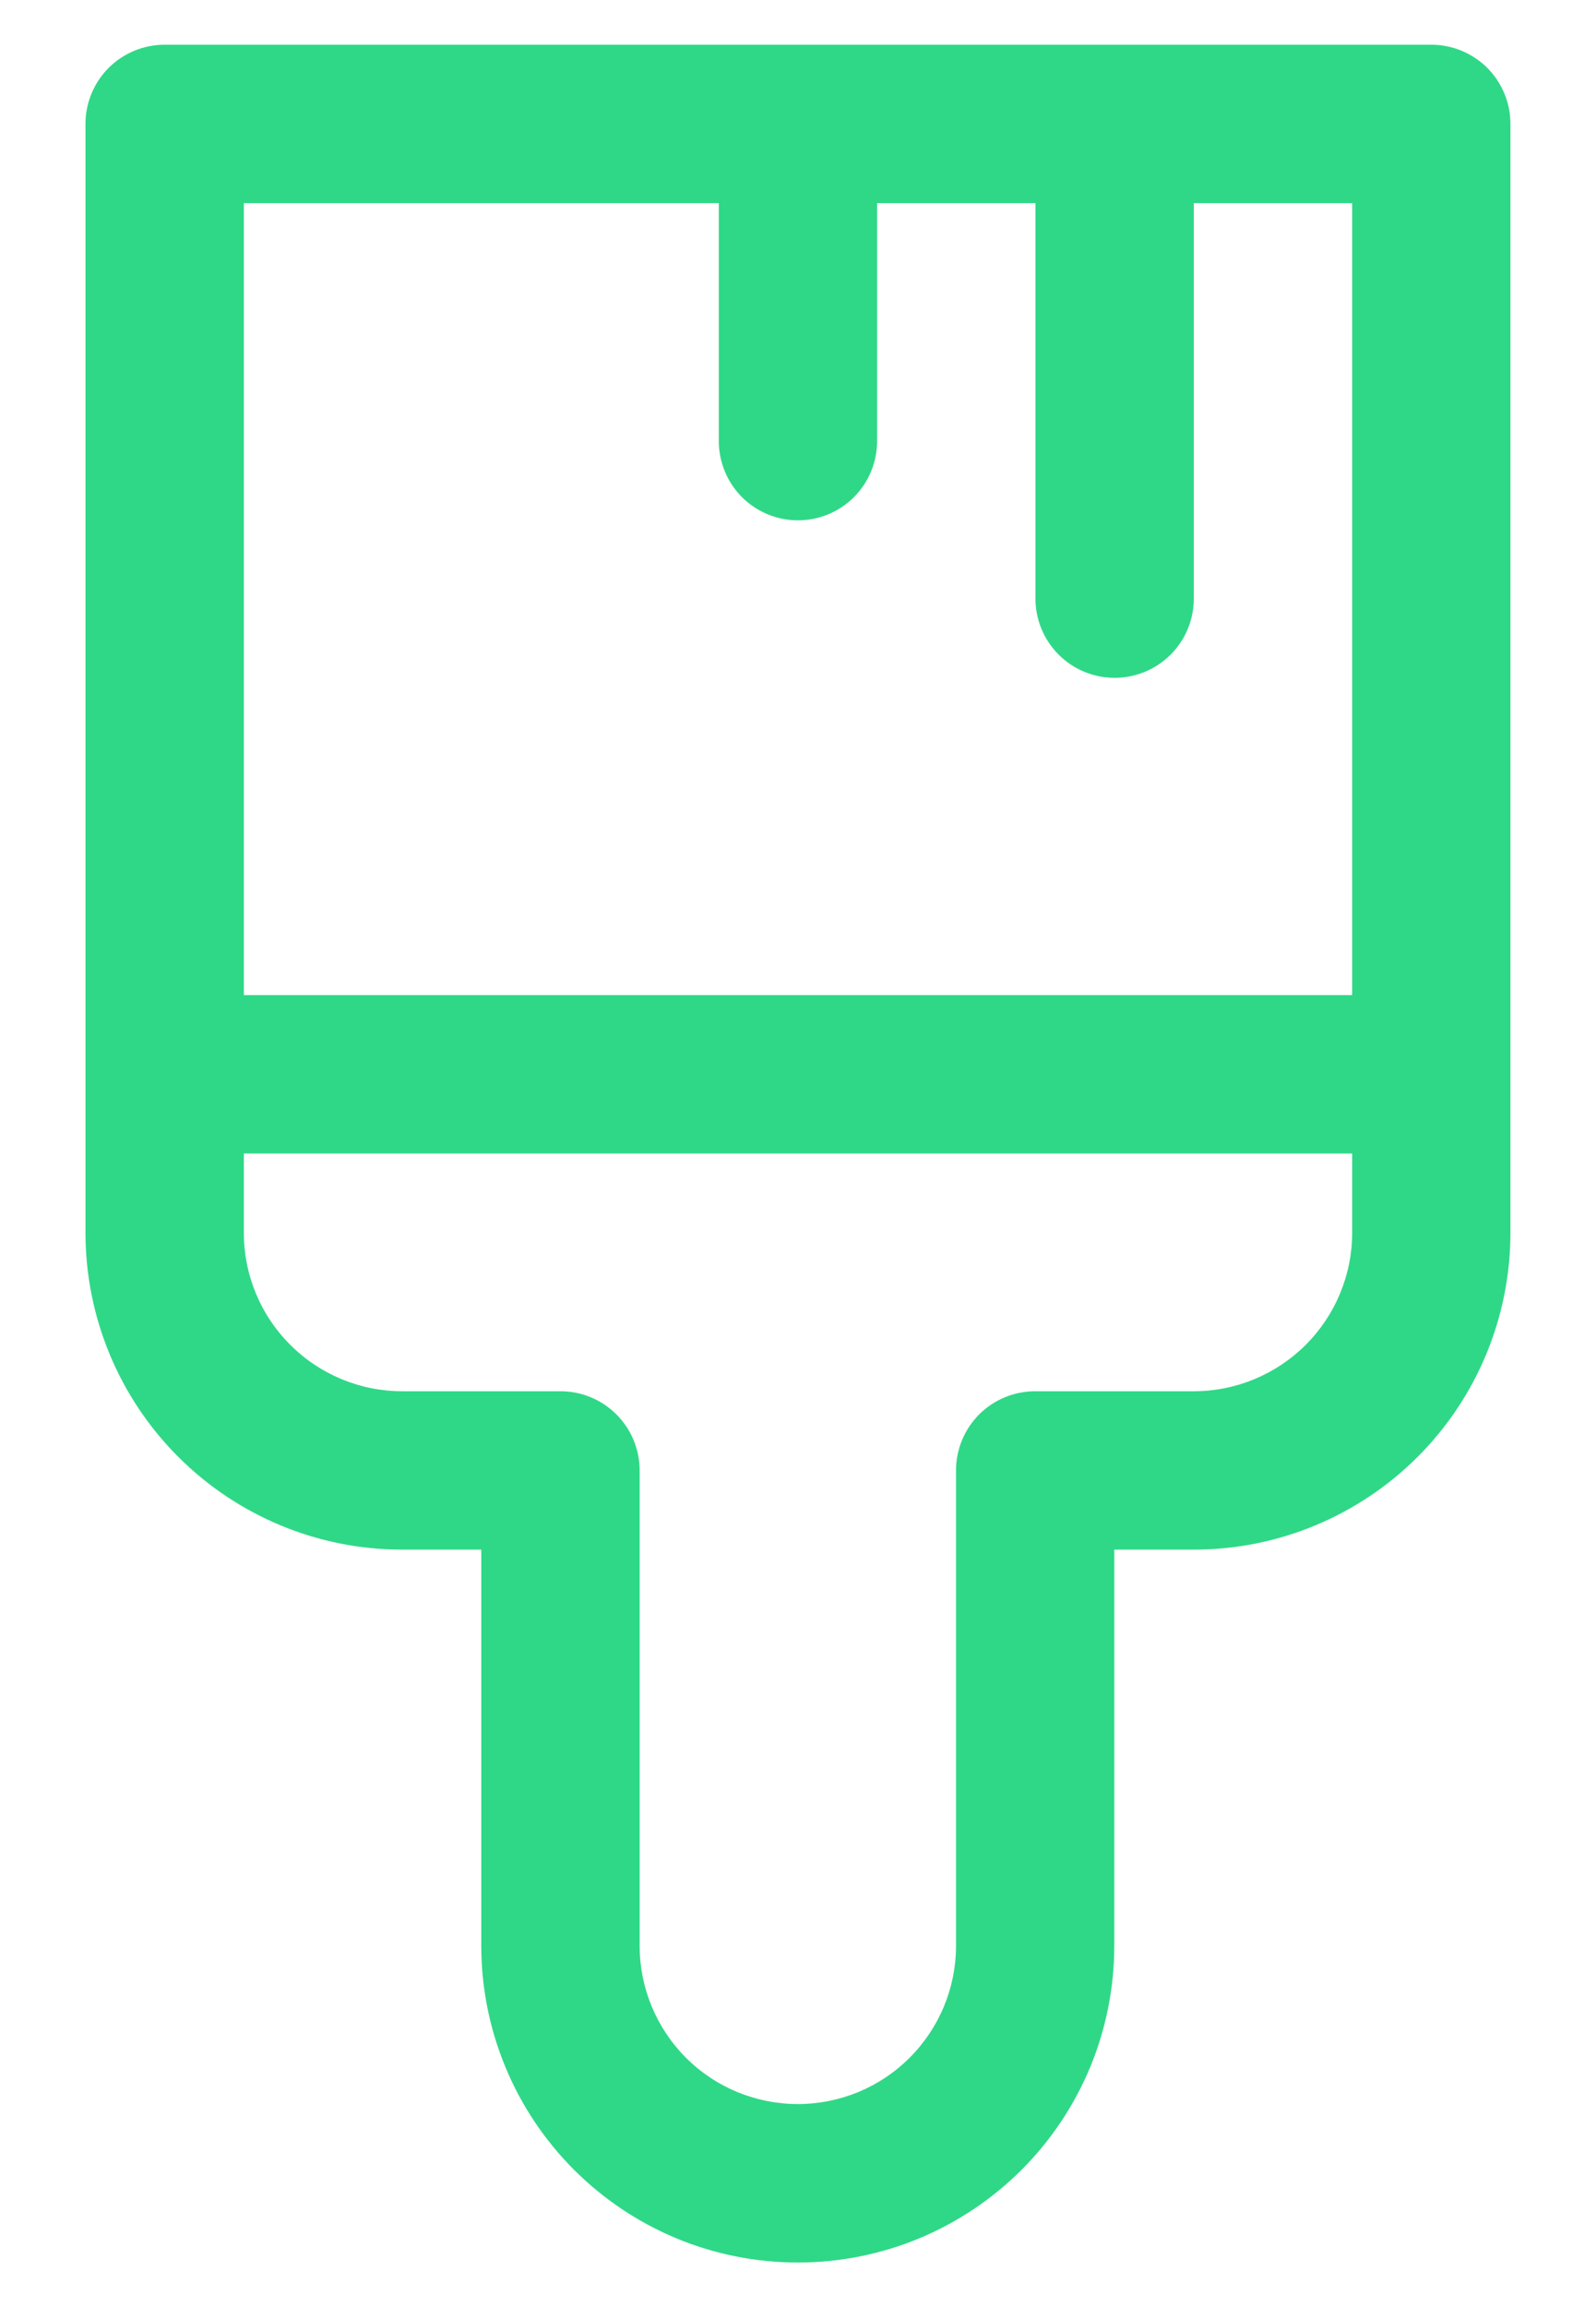 <svg width="18" height="26" viewBox="0 0 18 26" fill="none" xmlns="http://www.w3.org/2000/svg">
<path d="M1.857 0.504C1.62 0.504 1.393 0.598 1.225 0.765C1.058 0.933 0.964 1.16 0.964 1.396V13.893C0.964 14.84 1.34 15.748 2.01 16.418C2.68 17.088 3.588 17.464 4.535 17.464H5.428V21.929C5.428 22.397 5.52 22.861 5.7 23.295C5.879 23.728 6.142 24.121 6.474 24.453C6.805 24.784 7.199 25.047 7.632 25.227C8.065 25.406 8.529 25.498 8.998 25.498C9.467 25.498 9.931 25.406 10.364 25.227C10.797 25.047 11.19 24.784 11.522 24.453C11.853 24.121 12.116 23.728 12.296 23.295C12.475 22.861 12.567 22.397 12.567 21.929V17.464H13.464C14.411 17.464 15.319 17.088 15.989 16.418C16.659 15.748 17.035 14.84 17.035 13.893V1.396C17.035 1.16 16.941 0.933 16.774 0.765C16.606 0.598 16.379 0.504 16.142 0.504H1.857ZM15.25 11.214H2.75V2.289H8.107V4.971C8.107 5.208 8.201 5.435 8.368 5.603C8.536 5.77 8.763 5.864 9 5.864C9.236 5.864 9.463 5.77 9.631 5.603C9.798 5.435 9.892 5.208 9.892 4.971V2.289H11.678V6.746C11.678 6.983 11.772 7.21 11.94 7.378C12.107 7.545 12.334 7.639 12.571 7.639C12.808 7.639 13.035 7.545 13.202 7.378C13.37 7.21 13.464 6.983 13.464 6.746V2.289H15.25V11.214ZM2.75 13.893V13H15.25V13.893C15.25 14.367 15.061 14.821 14.727 15.155C14.392 15.49 13.938 15.679 13.464 15.679H11.675C11.438 15.679 11.211 15.773 11.043 15.94C10.876 16.108 10.782 16.335 10.782 16.571V21.929C10.782 22.402 10.594 22.855 10.259 23.19C9.925 23.525 9.471 23.712 8.998 23.712C8.525 23.712 8.071 23.525 7.736 23.19C7.402 22.855 7.214 22.402 7.214 21.929V16.571C7.214 16.335 7.12 16.108 6.952 15.94C6.785 15.773 6.558 15.679 6.321 15.679H4.535C4.062 15.679 3.607 15.49 3.273 15.155C2.938 14.821 2.75 14.367 2.75 13.893Z" fill="#2FD887"/>
</svg>
